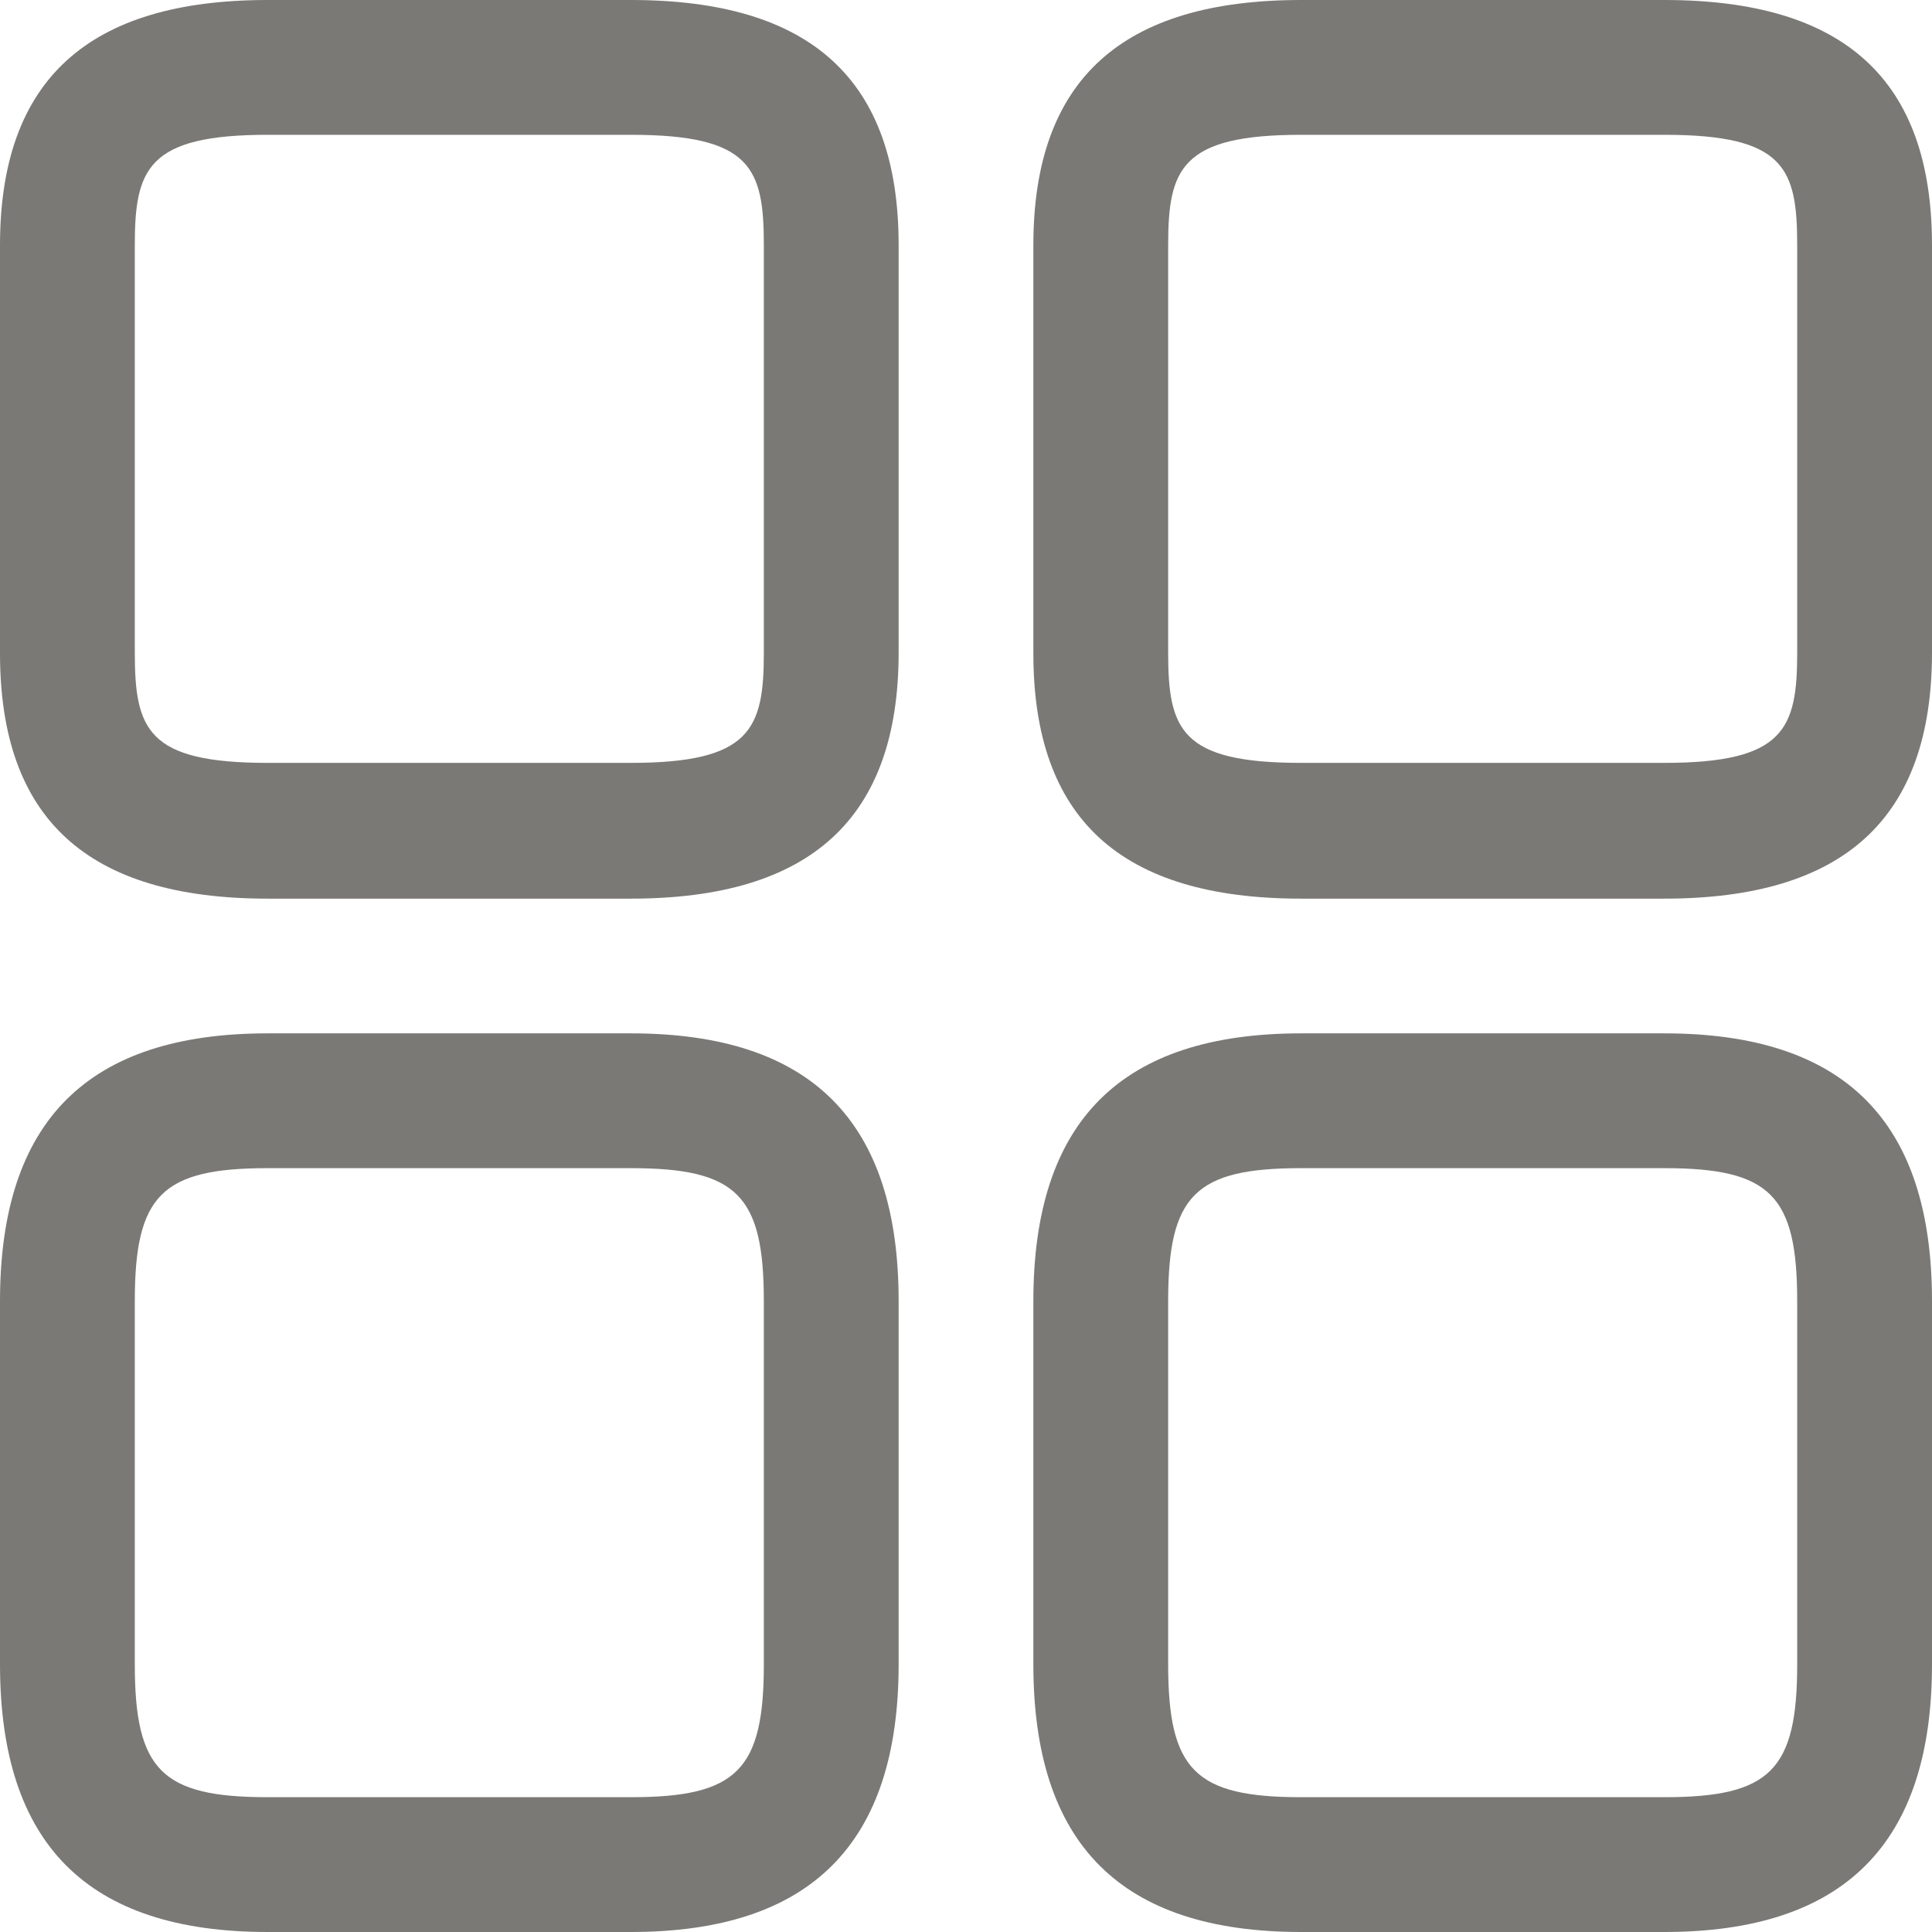 <svg width="22" height="22" viewBox="0 0 22 22" fill="none" xmlns="http://www.w3.org/2000/svg">
<path d="M18.951 10.233H14.817C12.76 10.233 11.767 9.322 11.767 7.439V2.793C11.767 0.911 12.77 0 14.817 0H18.951C21.007 0 22 0.911 22 2.793V7.429C22 9.322 20.997 10.233 18.951 10.233ZM14.817 1.535C13.446 1.535 13.302 1.924 13.302 2.793V7.429C13.302 8.309 13.446 8.687 14.817 8.687H18.951C20.322 8.687 20.465 8.299 20.465 7.429V2.793C20.465 1.913 20.322 1.535 18.951 1.535H14.817Z" fill="#7A7976"/>
<path d="M18.951 22H14.817C12.76 22 11.767 20.997 11.767 18.951V14.817C11.767 12.76 12.77 11.767 14.817 11.767H18.951C21.007 11.767 22 12.77 22 14.817V18.951C22 20.997 20.997 22 18.951 22ZM14.817 13.302C13.609 13.302 13.302 13.609 13.302 14.817V18.951C13.302 20.158 13.609 20.465 14.817 20.465H18.951C20.158 20.465 20.465 20.158 20.465 18.951V14.817C20.465 13.609 20.158 13.302 18.951 13.302H14.817Z" fill="#7A7976"/>
<path d="M7.183 10.233H3.049C0.993 10.233 0 9.322 0 7.439V2.793C0 0.911 1.003 0 3.049 0H7.183C9.24 0 10.233 0.911 10.233 2.793V7.429C10.233 9.322 9.23 10.233 7.183 10.233ZM3.049 1.535C1.678 1.535 1.535 1.924 1.535 2.793V7.429C1.535 8.309 1.678 8.687 3.049 8.687H7.183C8.554 8.687 8.698 8.299 8.698 7.429V2.793C8.698 1.913 8.554 1.535 7.183 1.535H3.049Z" fill="#7A7976"/>
<path d="M7.183 22H3.049C0.993 22 0 20.997 0 18.951V14.817C0 12.76 1.003 11.767 3.049 11.767H7.183C9.24 11.767 10.233 12.77 10.233 14.817V18.951C10.233 20.997 9.23 22 7.183 22ZM3.049 13.302C1.842 13.302 1.535 13.609 1.535 14.817V18.951C1.535 20.158 1.842 20.465 3.049 20.465H7.183C8.391 20.465 8.698 20.158 8.698 18.951V14.817C8.698 13.609 8.391 13.302 7.183 13.302H3.049Z" fill="#7A7976"/>
</svg>
